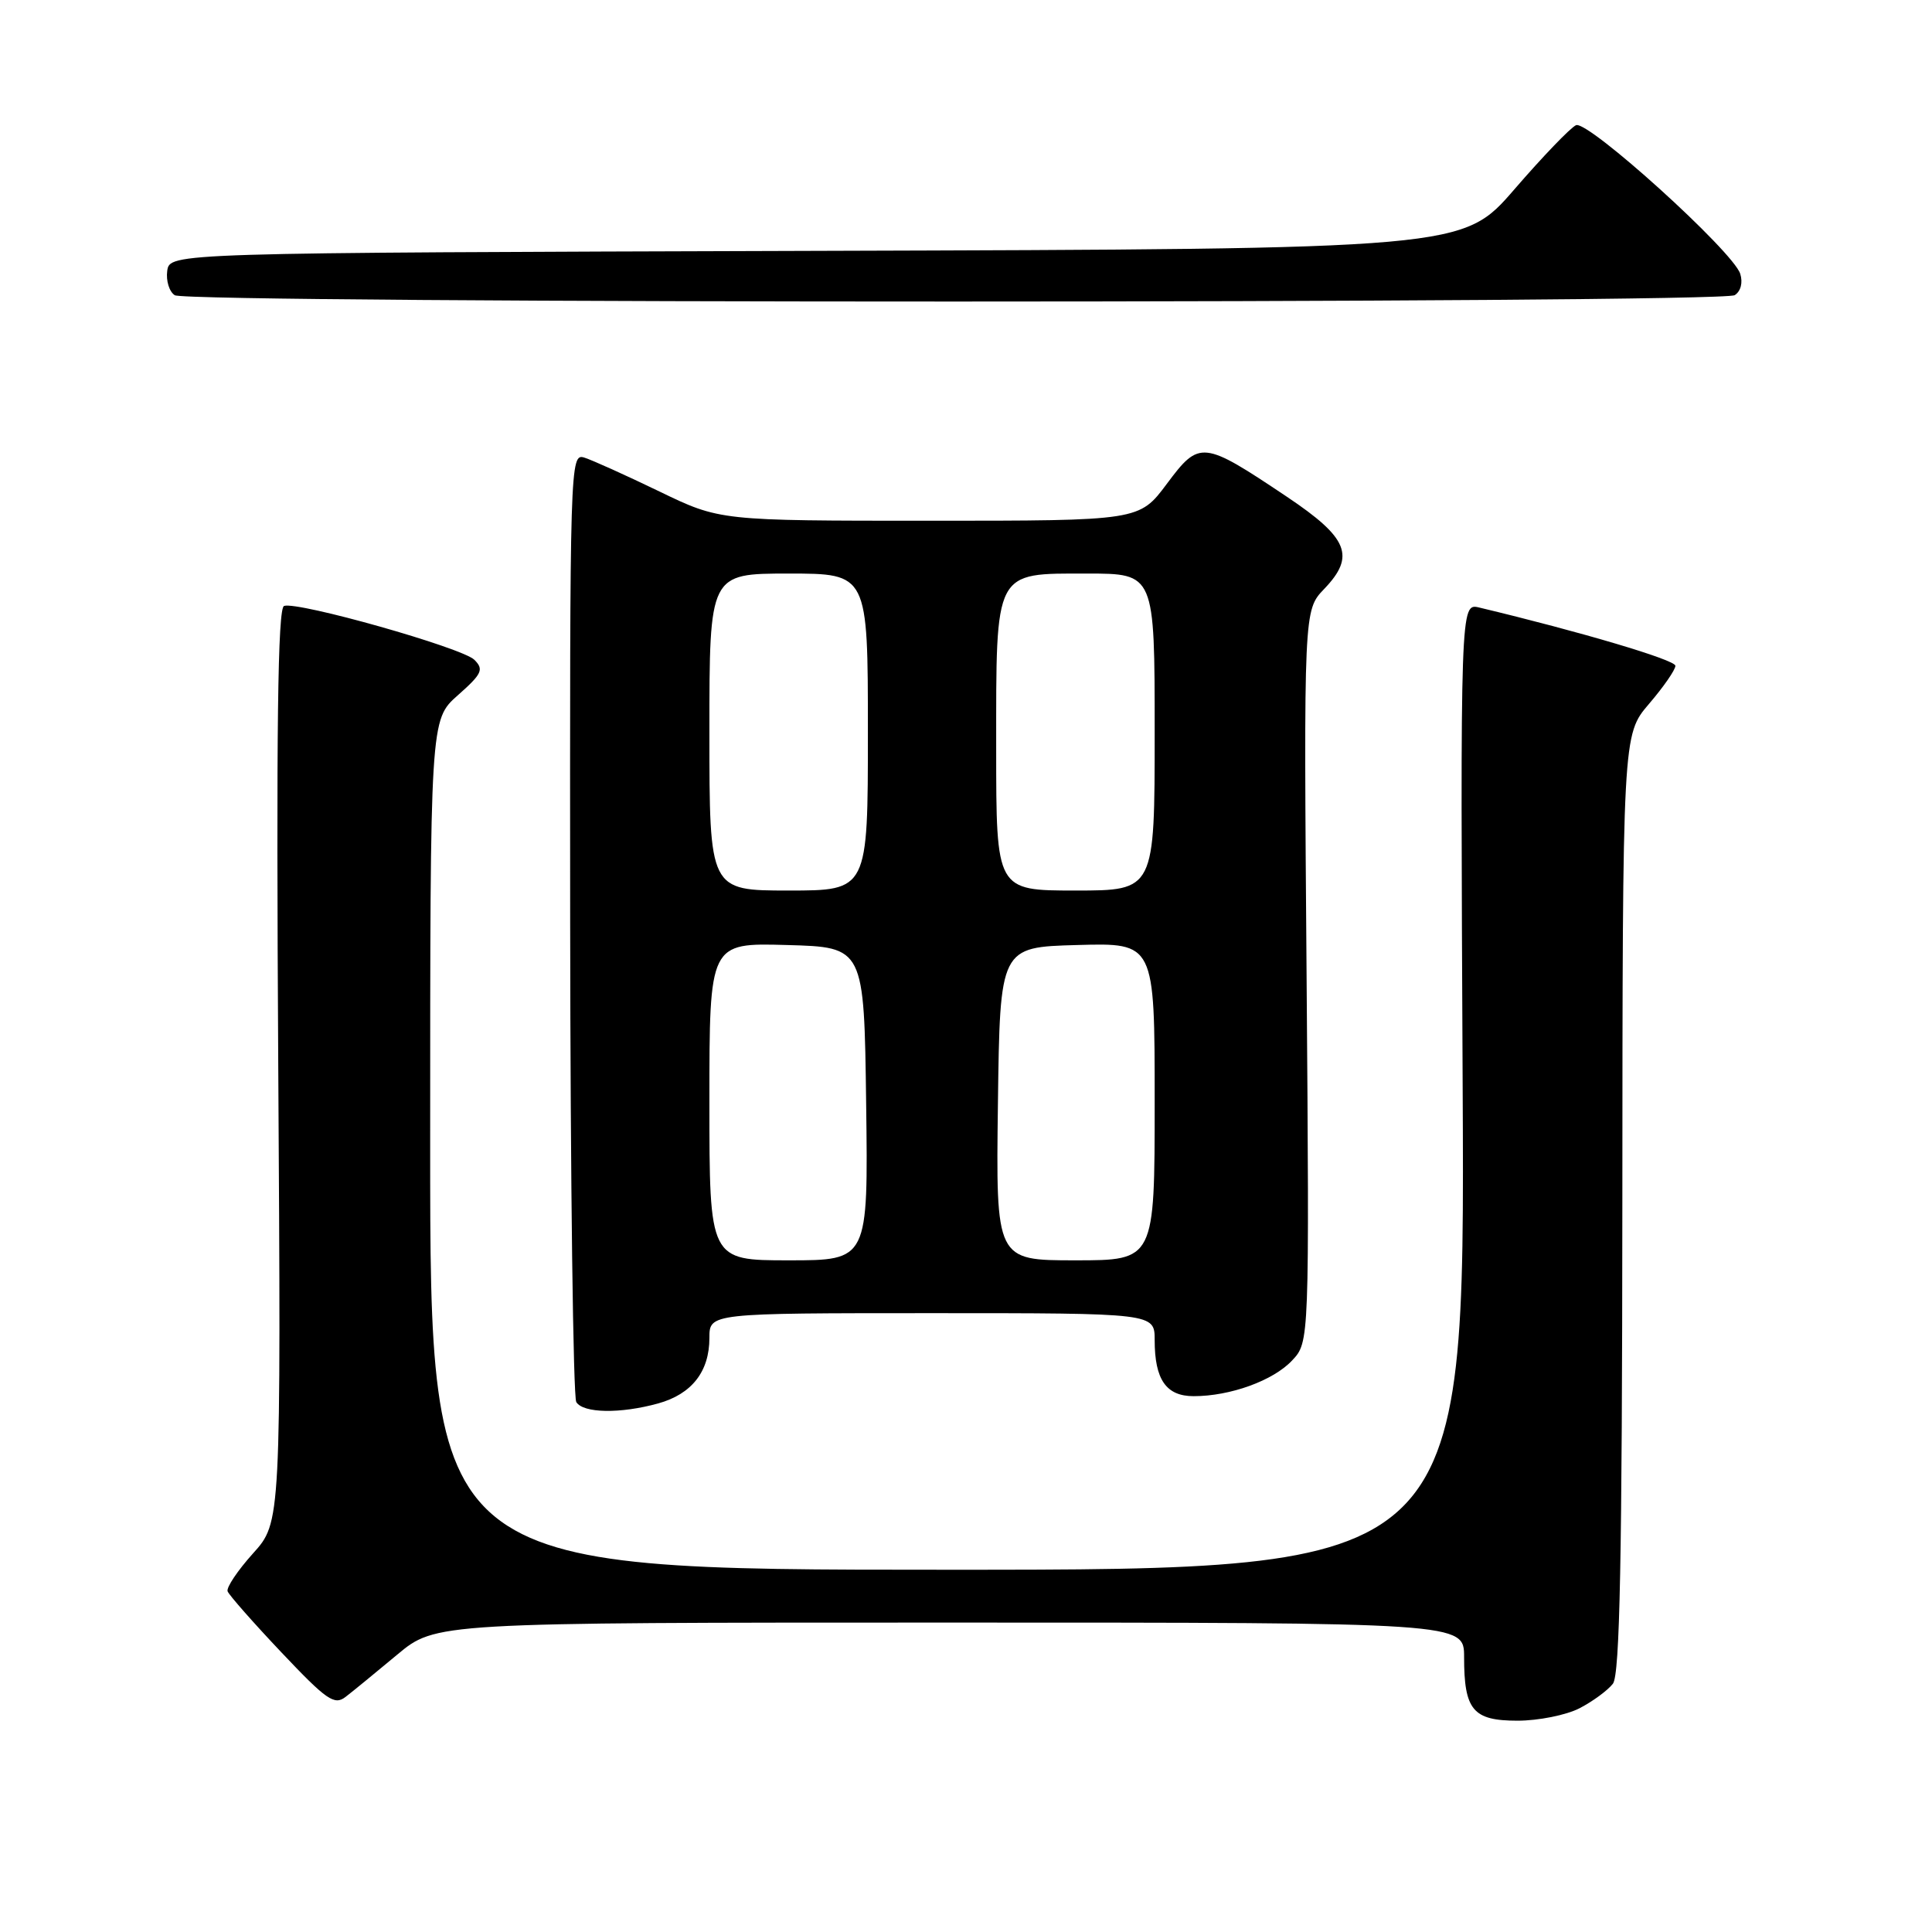 <?xml version="1.0" encoding="UTF-8" standalone="no"?>
<!DOCTYPE svg PUBLIC "-//W3C//DTD SVG 1.1//EN" "http://www.w3.org/Graphics/SVG/1.1/DTD/svg11.dtd" >
<svg xmlns="http://www.w3.org/2000/svg" xmlns:xlink="http://www.w3.org/1999/xlink" version="1.1" viewBox="0 0 256 256">
 <g >
 <path fill="currentColor"
d=" M 209.30 226.35 C 211.06 225.44 213.05 223.97 213.72 223.10 C 214.64 221.88 214.94 206.64 214.97 159.43 C 215.00 97.36 215.00 97.36 218.50 93.27 C 220.43 91.02 222.00 88.75 222.00 88.22 C 222.00 87.44 209.47 83.72 196.00 80.50 C 193.50 79.91 193.50 79.91 193.81 143.95 C 194.12 208.00 194.12 208.00 125.56 208.00 C 57.00 208.00 57.00 208.00 57.00 151.68 C 57.00 95.37 57.00 95.37 60.66 92.13 C 63.87 89.29 64.14 88.71 62.86 87.43 C 61.26 85.83 39.49 79.67 37.64 80.29 C 36.80 80.57 36.60 96.48 36.87 141.20 C 37.24 201.72 37.24 201.72 33.53 205.83 C 31.49 208.10 29.97 210.36 30.16 210.86 C 30.35 211.36 33.56 215.01 37.30 218.96 C 43.29 225.29 44.31 226.00 45.80 224.84 C 46.74 224.12 49.80 221.61 52.61 219.27 C 57.72 215.00 57.72 215.00 125.86 215.00 C 194.00 215.00 194.00 215.00 194.00 219.57 C 194.00 226.60 195.17 228.00 201.08 228.00 C 203.84 228.00 207.54 227.26 209.30 226.35 Z  M 87.22 185.96 C 91.67 184.72 94.00 181.74 94.00 177.28 C 94.00 174.00 94.00 174.00 123.50 174.00 C 153.00 174.00 153.00 174.00 153.00 177.57 C 153.00 182.81 154.52 185.00 158.17 185.00 C 163.02 185.00 168.71 182.94 171.21 180.27 C 173.50 177.84 173.50 177.84 173.13 129.35 C 172.75 80.87 172.75 80.87 175.46 78.04 C 179.64 73.68 178.67 71.28 170.50 65.81 C 159.36 58.35 158.94 58.31 154.62 64.10 C 150.96 69.00 150.96 69.00 123.18 69.00 C 95.39 69.00 95.39 69.00 87.39 65.13 C 82.98 63.00 78.51 60.98 77.44 60.64 C 75.53 60.03 75.50 61.12 75.55 122.29 C 75.58 156.53 75.95 185.10 76.36 185.78 C 77.28 187.27 82.20 187.35 87.22 185.96 Z  M 229.86 39.11 C 230.66 38.60 230.96 37.45 230.59 36.28 C 229.65 33.31 210.40 15.89 208.83 16.59 C 208.10 16.91 204.42 20.74 200.67 25.08 C 193.83 32.99 193.83 32.99 108.17 33.24 C 22.50 33.50 22.50 33.50 22.16 35.89 C 21.98 37.20 22.43 38.66 23.16 39.12 C 24.92 40.24 228.10 40.23 229.86 39.11 Z  M 94.00 145.97 C 94.00 124.93 94.00 124.93 104.25 125.22 C 114.50 125.50 114.50 125.50 114.77 146.25 C 115.04 167.00 115.04 167.00 104.52 167.00 C 94.00 167.00 94.00 167.00 94.00 145.97 Z  M 132.23 146.25 C 132.50 125.50 132.50 125.50 142.75 125.22 C 153.00 124.93 153.00 124.93 153.00 145.97 C 153.00 167.00 153.00 167.00 142.48 167.00 C 131.96 167.00 131.96 167.00 132.23 146.25 Z  M 94.00 97.00 C 94.00 76.00 94.00 76.00 104.50 76.00 C 115.00 76.00 115.00 76.00 115.00 97.00 C 115.00 118.00 115.00 118.00 104.50 118.00 C 94.00 118.00 94.00 118.00 94.00 97.00 Z  M 132.00 99.22 C 132.00 75.35 131.66 76.00 144.06 76.00 C 153.00 76.00 153.00 76.00 153.00 97.00 C 153.00 118.00 153.00 118.00 142.50 118.00 C 132.00 118.00 132.00 118.00 132.00 99.22 Z "/>
</g>
</svg>